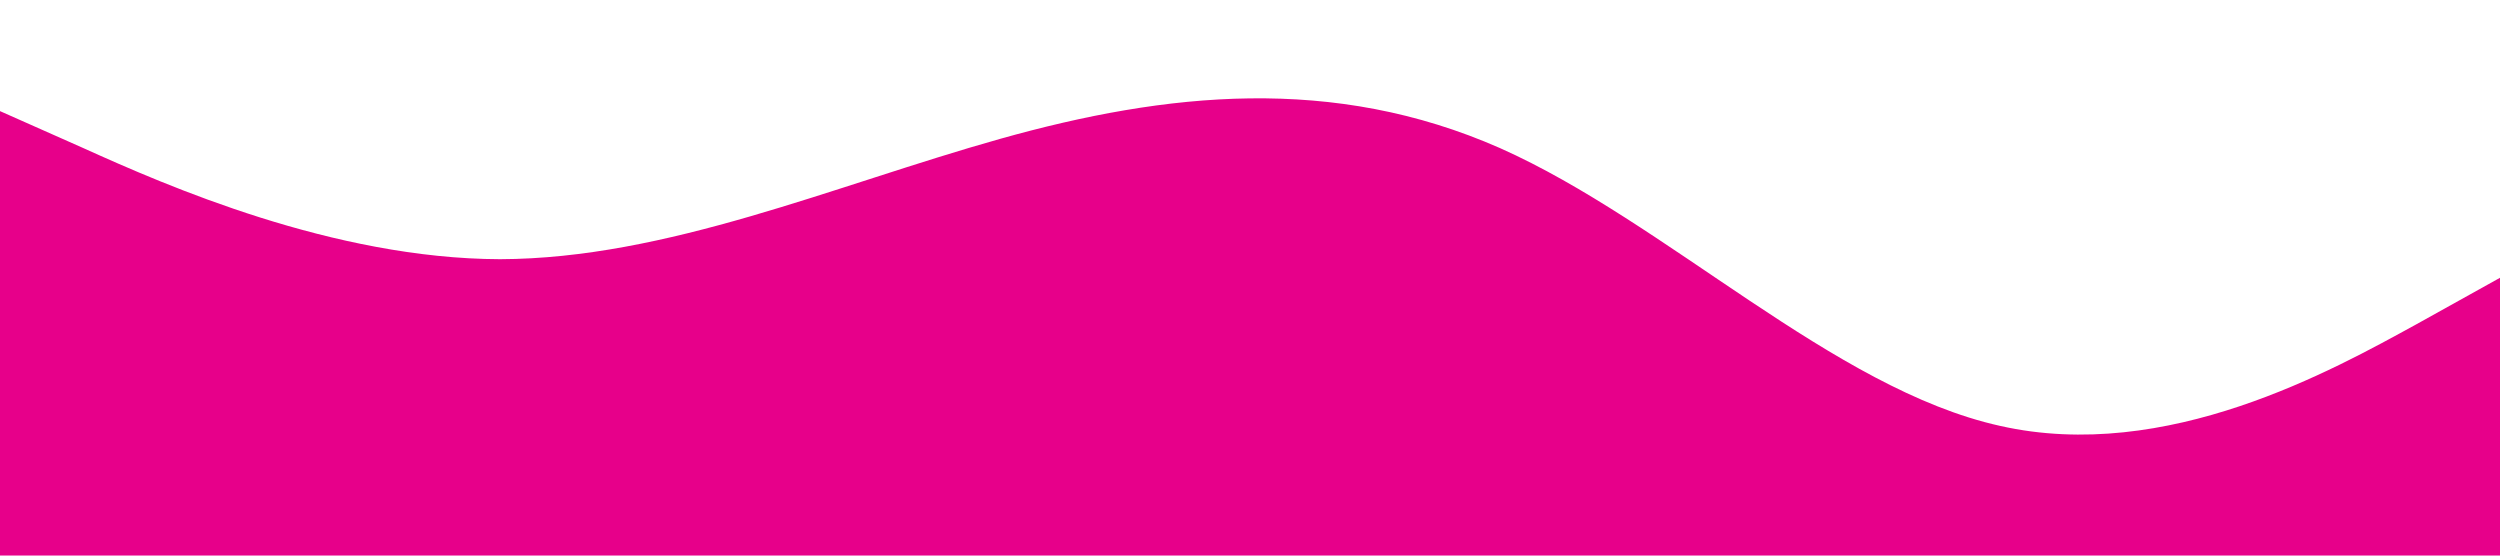 <?xml version="1.0" standalone="no"?><svg xmlns="http://www.w3.org/2000/svg" viewBox="0 0 1440 320"><path fill="#e7008a" fill-opacity="1" d="M0,64L48,85.3C96,107,192,149,288,149.3C384,149,480,107,576,80C672,53,768,43,864,85.3C960,128,1056,224,1152,245.3C1248,267,1344,213,1392,186.7L1440,160L1440,320L1392,320C1344,320,1248,320,1152,320C1056,320,960,320,864,320C768,320,672,320,576,320C480,320,384,320,288,320C192,320,96,320,48,320L0,320Z"></path></svg>